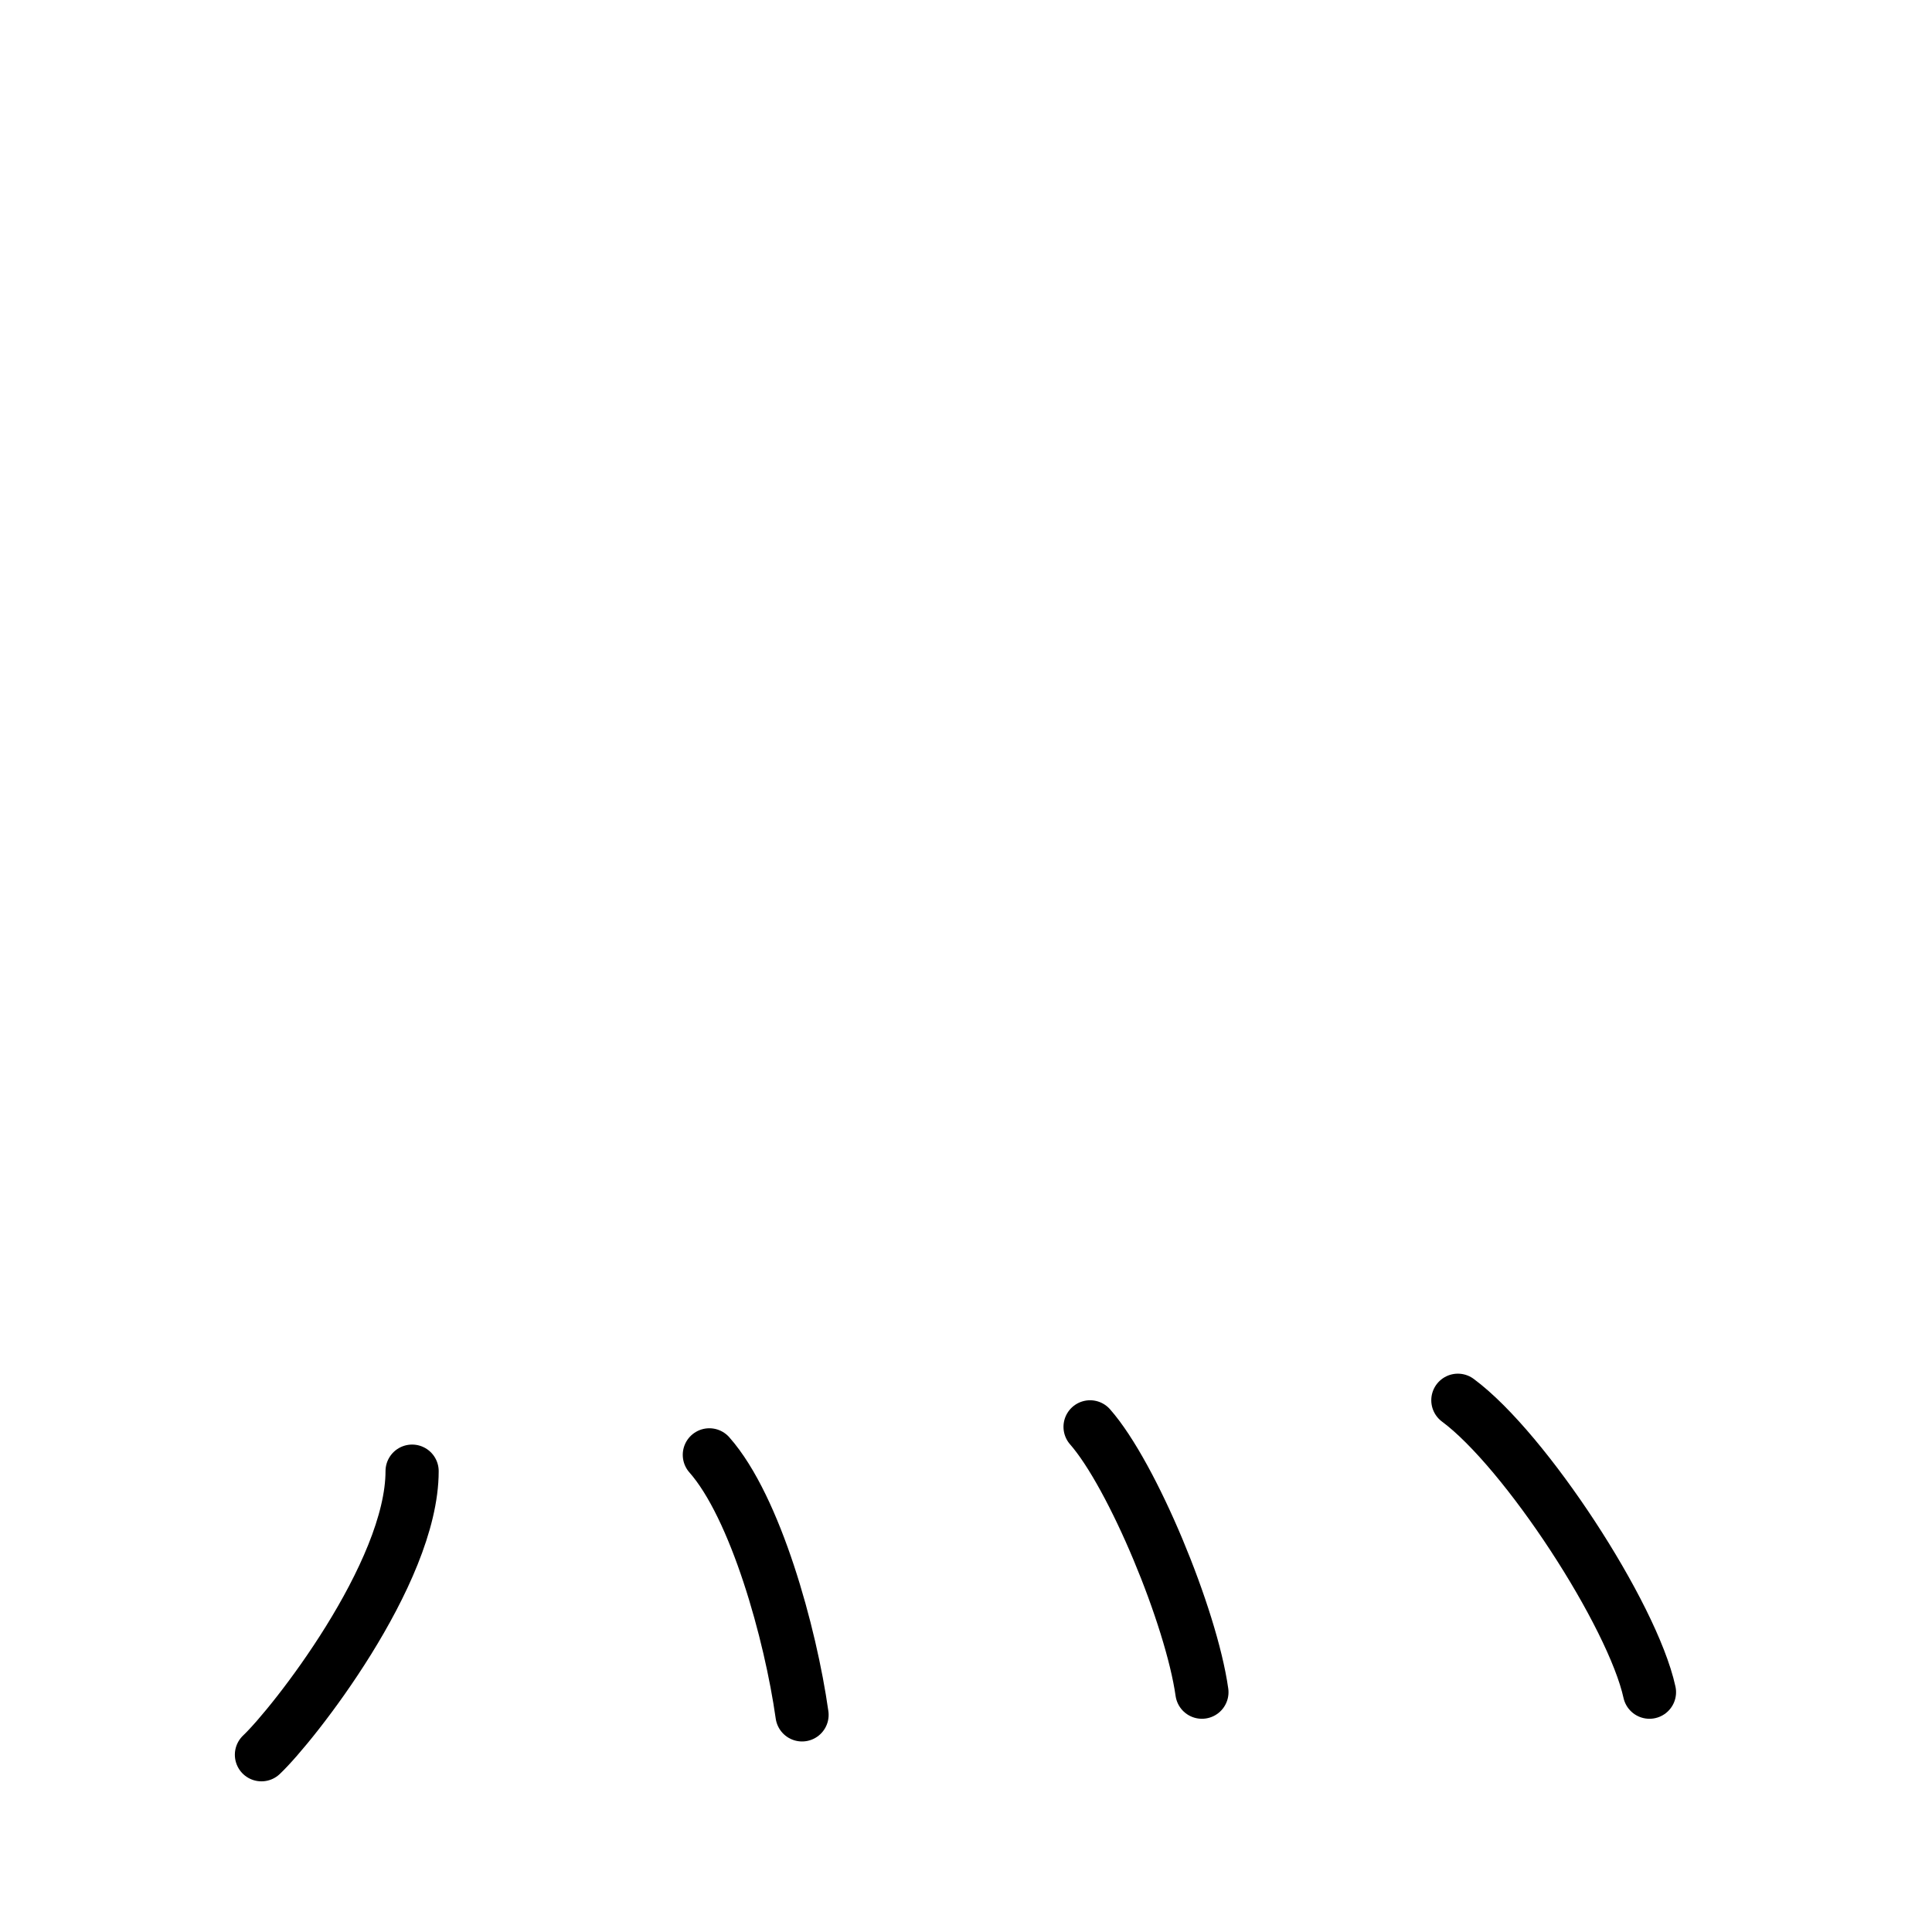 <?xml version="1.0" encoding="UTF-8"?>
<!--
Copyright (C) 2009/2010/2011 Ulrich Apel.
This work is distributed under the conditions of the Creative Commons 
Attribution-Share Alike 3.0 Licence. This means you are free:
* to Share - to copy, distribute and transmit the work
* to Remix - to adapt the work

Under the following conditions:
* Attribution. You must attribute the work by stating your use of KanjiVG in
  your own copyright header and linking to KanjiVG's website
  (http://kanjivg.tagaini.net)
* Share Alike. If you alter, transform, or build upon this work, you may
  distribute the resulting work only under the same or similar license to this
  one.

See http://creativecommons.org/licenses/by-sa/3.0/ for more details.
-->
<!DOCTYPE svg PUBLIC "-//W3C//DTD SVG 1.0//EN" "http://www.w3.org/TR/2001/REC-SVG-20010904/DTD/svg10.dtd">
<svg xmlns="http://www.w3.org/2000/svg" width="109" height="109" viewBox="0 0 109 109">
<g id="kvg:StrokePaths_070b9" style="fill:none;stroke:#000000;stroke-width:3;stroke-linecap:round;stroke-linejoin:round;">
	<path d="M23.25,83c0,5.79-6.74,14.34-8.5,16"/>
	<path d="M40.02,82.08c2.61,2.95,4.58,10.07,5.23,14.67"/>
	<path d="M61.5,80.5c2.4,2.73,5.71,10.72,6.31,14.97"/>
	<path d="M82.25,79c3.81,2.82,9.85,12.08,10.81,16.47"/>
</g>
</svg>
